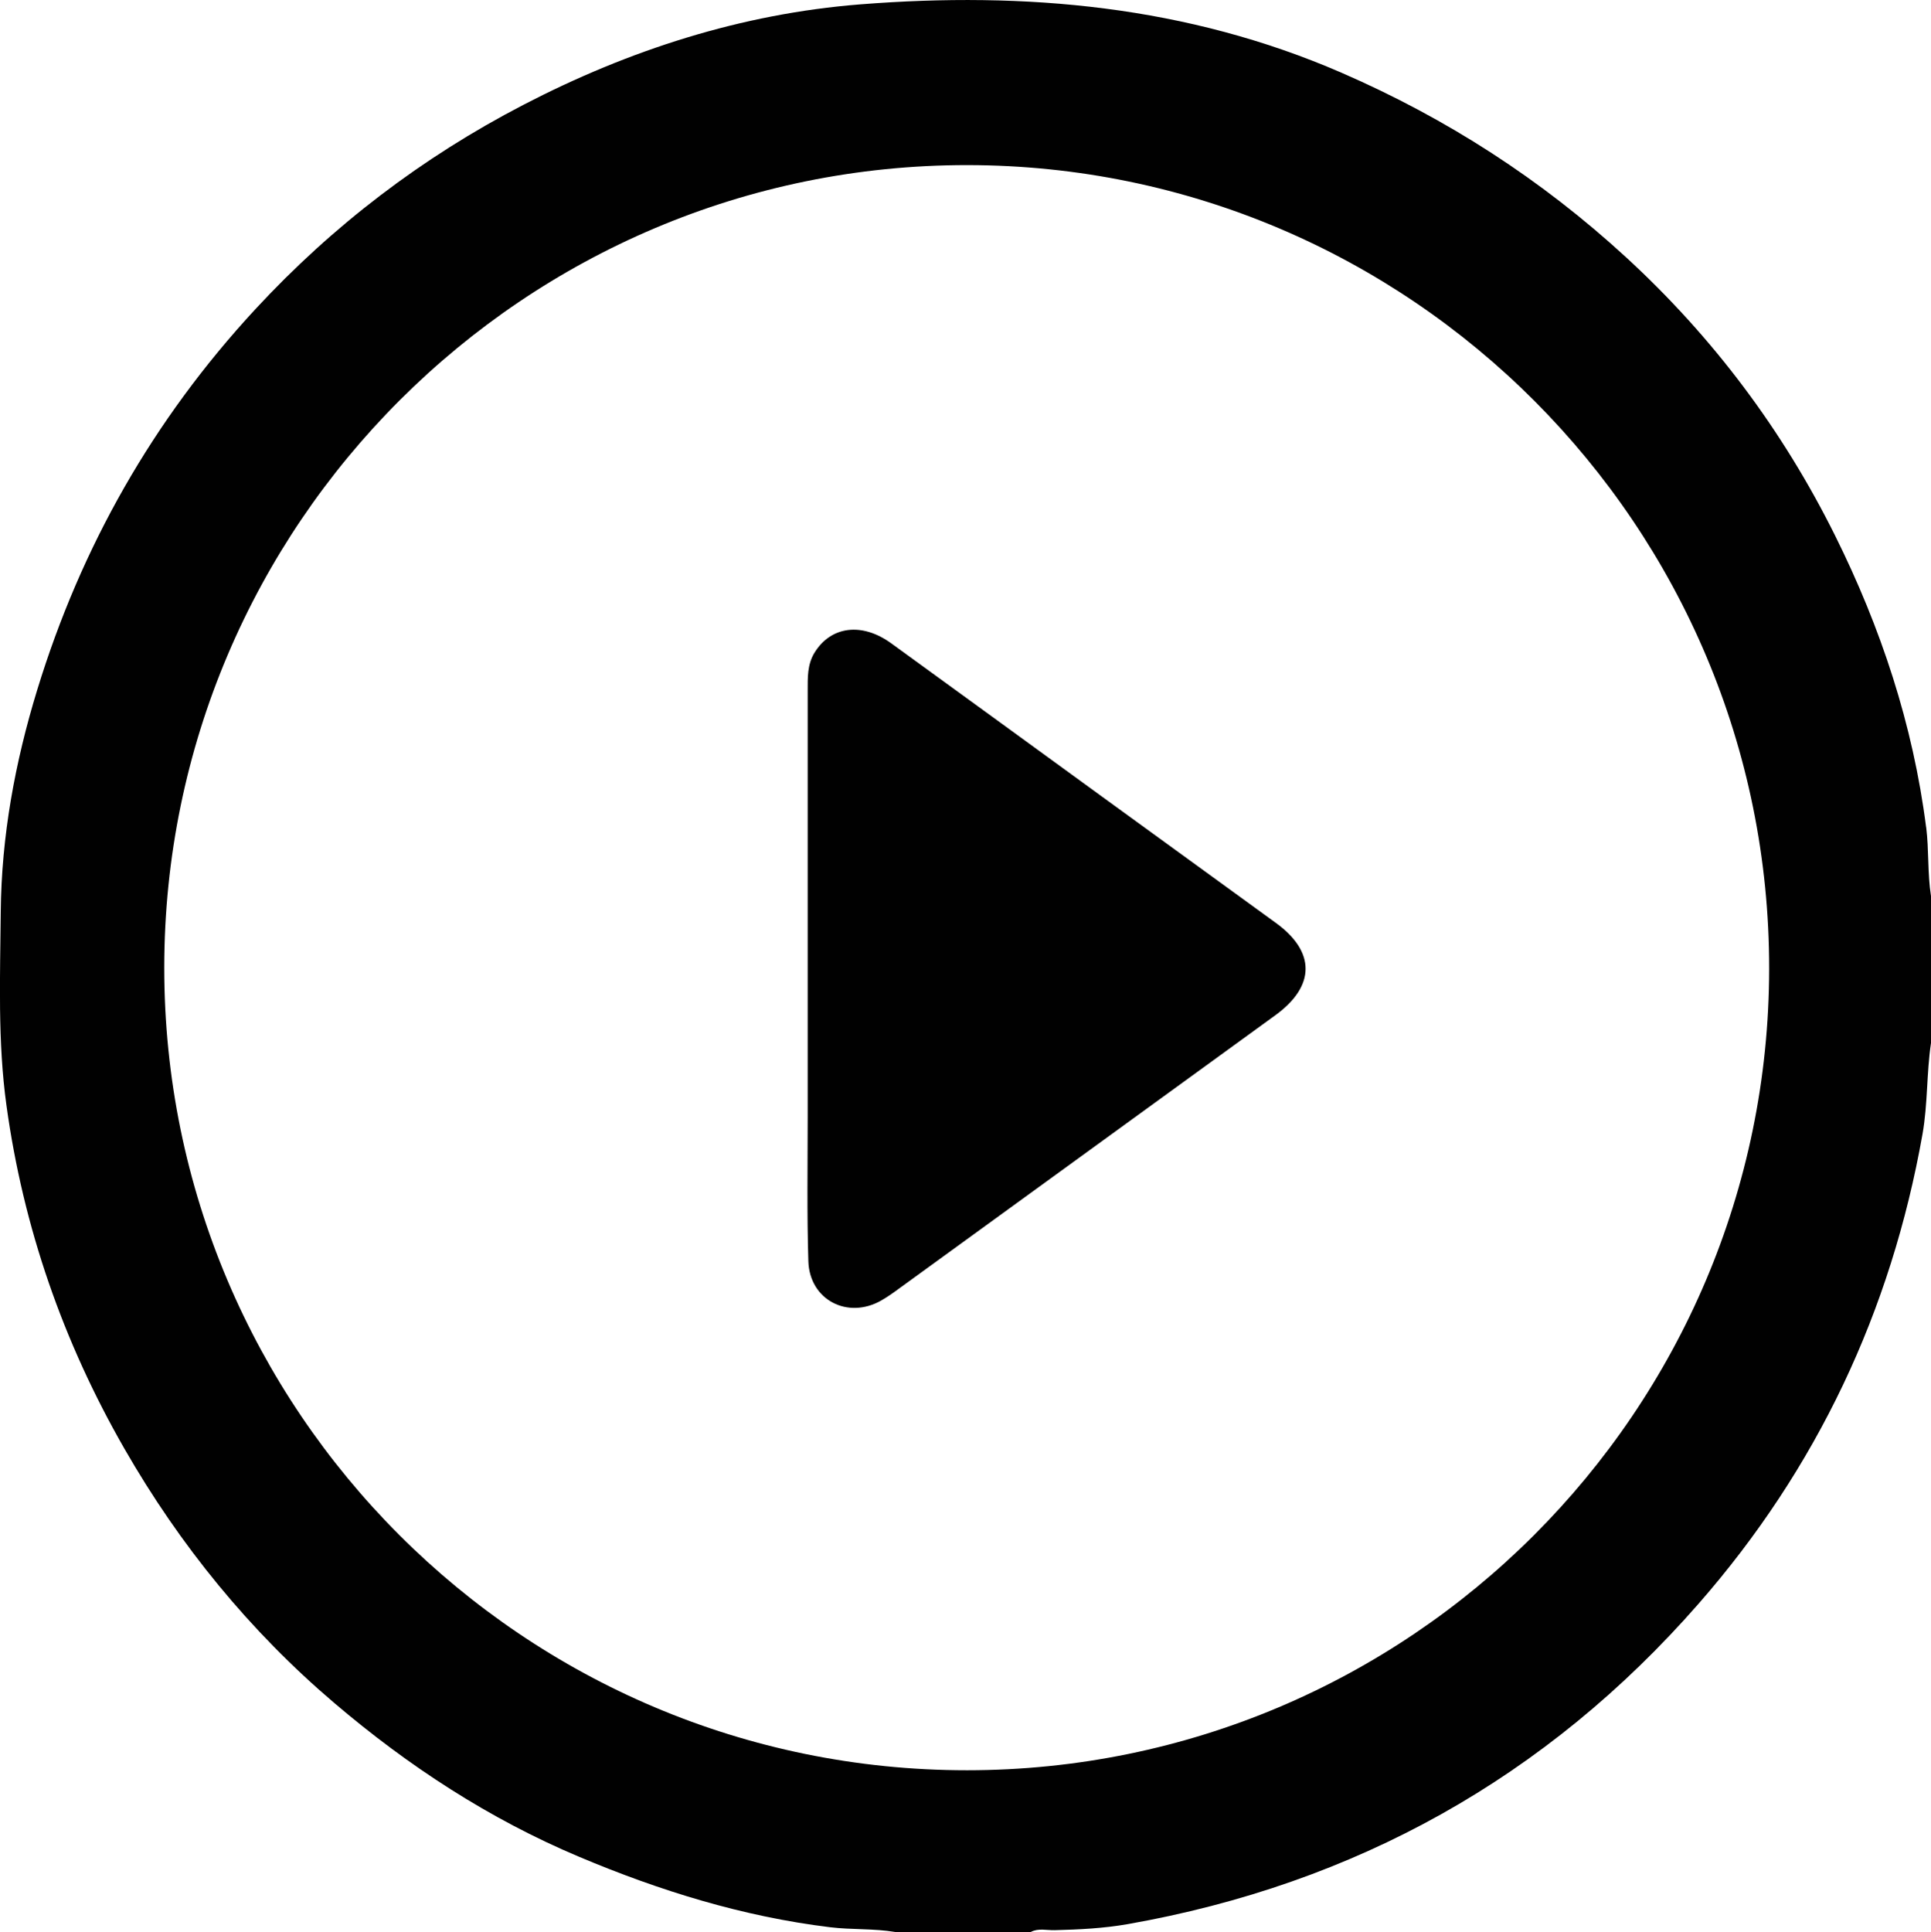 <?xml version="1.0" encoding="UTF-8"?>
<svg id="Layer_2" data-name="Layer 2" xmlns="http://www.w3.org/2000/svg" viewBox="0 0 256.89 257">
  <defs>
    <style>
      .cls-1 {
        fill: #010101;
      }
    </style>
  </defs>
  <g id="Layer_1-2" data-name="Layer 1">
    <g>
      <path class="cls-1" d="M256.24,110.04c-1.74-13.65-6.02-26.55-12.11-38.8-6.97-14.02-16.23-26.38-27.81-37.02-11.25-10.34-23.83-18.45-37.84-24.54C157.95,.76,136.4-1.15,114.45,.58c-15.82,1.25-30.79,6.08-44.85,13.38-13.43,6.97-25.32,16.03-35.65,27.19-13.58,14.68-23.16,31.56-29,50.62C2,101.39,.19,111.22,.1,121.31c-.08,8.59-.42,17.21,.76,25.74,2.24,16.23,7.54,31.46,15.7,45.67,7.38,12.85,16.63,24.21,27.92,33.82,9.84,8.38,20.58,15.4,32.54,20.44,10.74,4.53,21.79,7.96,33.41,9.38,2.88,.35,5.8,.15,8.66,.63h18.04c1.02-.54,2.12-.21,3.18-.24,3.25-.08,6.5-.24,9.7-.8,30.28-5.34,55.72-19.49,75.95-42.61,15.74-17.98,25.62-38.9,29.8-62.48,.71-4.02,.53-8.1,1.13-12.12v-19.54c-.48-3.04-.26-6.12-.64-9.16Zm-127.6,125.44c-58.96,.01-106.81-47.84-106.79-106.78,.02-58.91,47.94-106.78,106.85-106.74,58.9,.04,106.73,47.99,106.66,106.92-.07,58.84-47.87,106.59-106.72,106.6Z"/>
      <path class="cls-1" d="M169.73,122.76c-7.69-5.58-15.38-11.16-23.06-16.75-9.37-6.81-18.73-13.64-28.11-20.44-3.89-2.82-8.01-2.29-10.19,1.23-.98,1.58-.92,3.34-.92,5.08,0,12.36,0,24.71,0,37.07,0,6.6,0,13.19,0,19.79,0,6.34-.11,12.69,.09,19.03,.16,5.15,5.23,7.77,9.7,5.22,.86-.49,1.68-1.08,2.48-1.67,16.66-12.09,33.32-24.19,49.97-36.29,5.32-3.87,5.33-8.44,.04-12.27Z"/>
    </g>
  </g>
</svg>